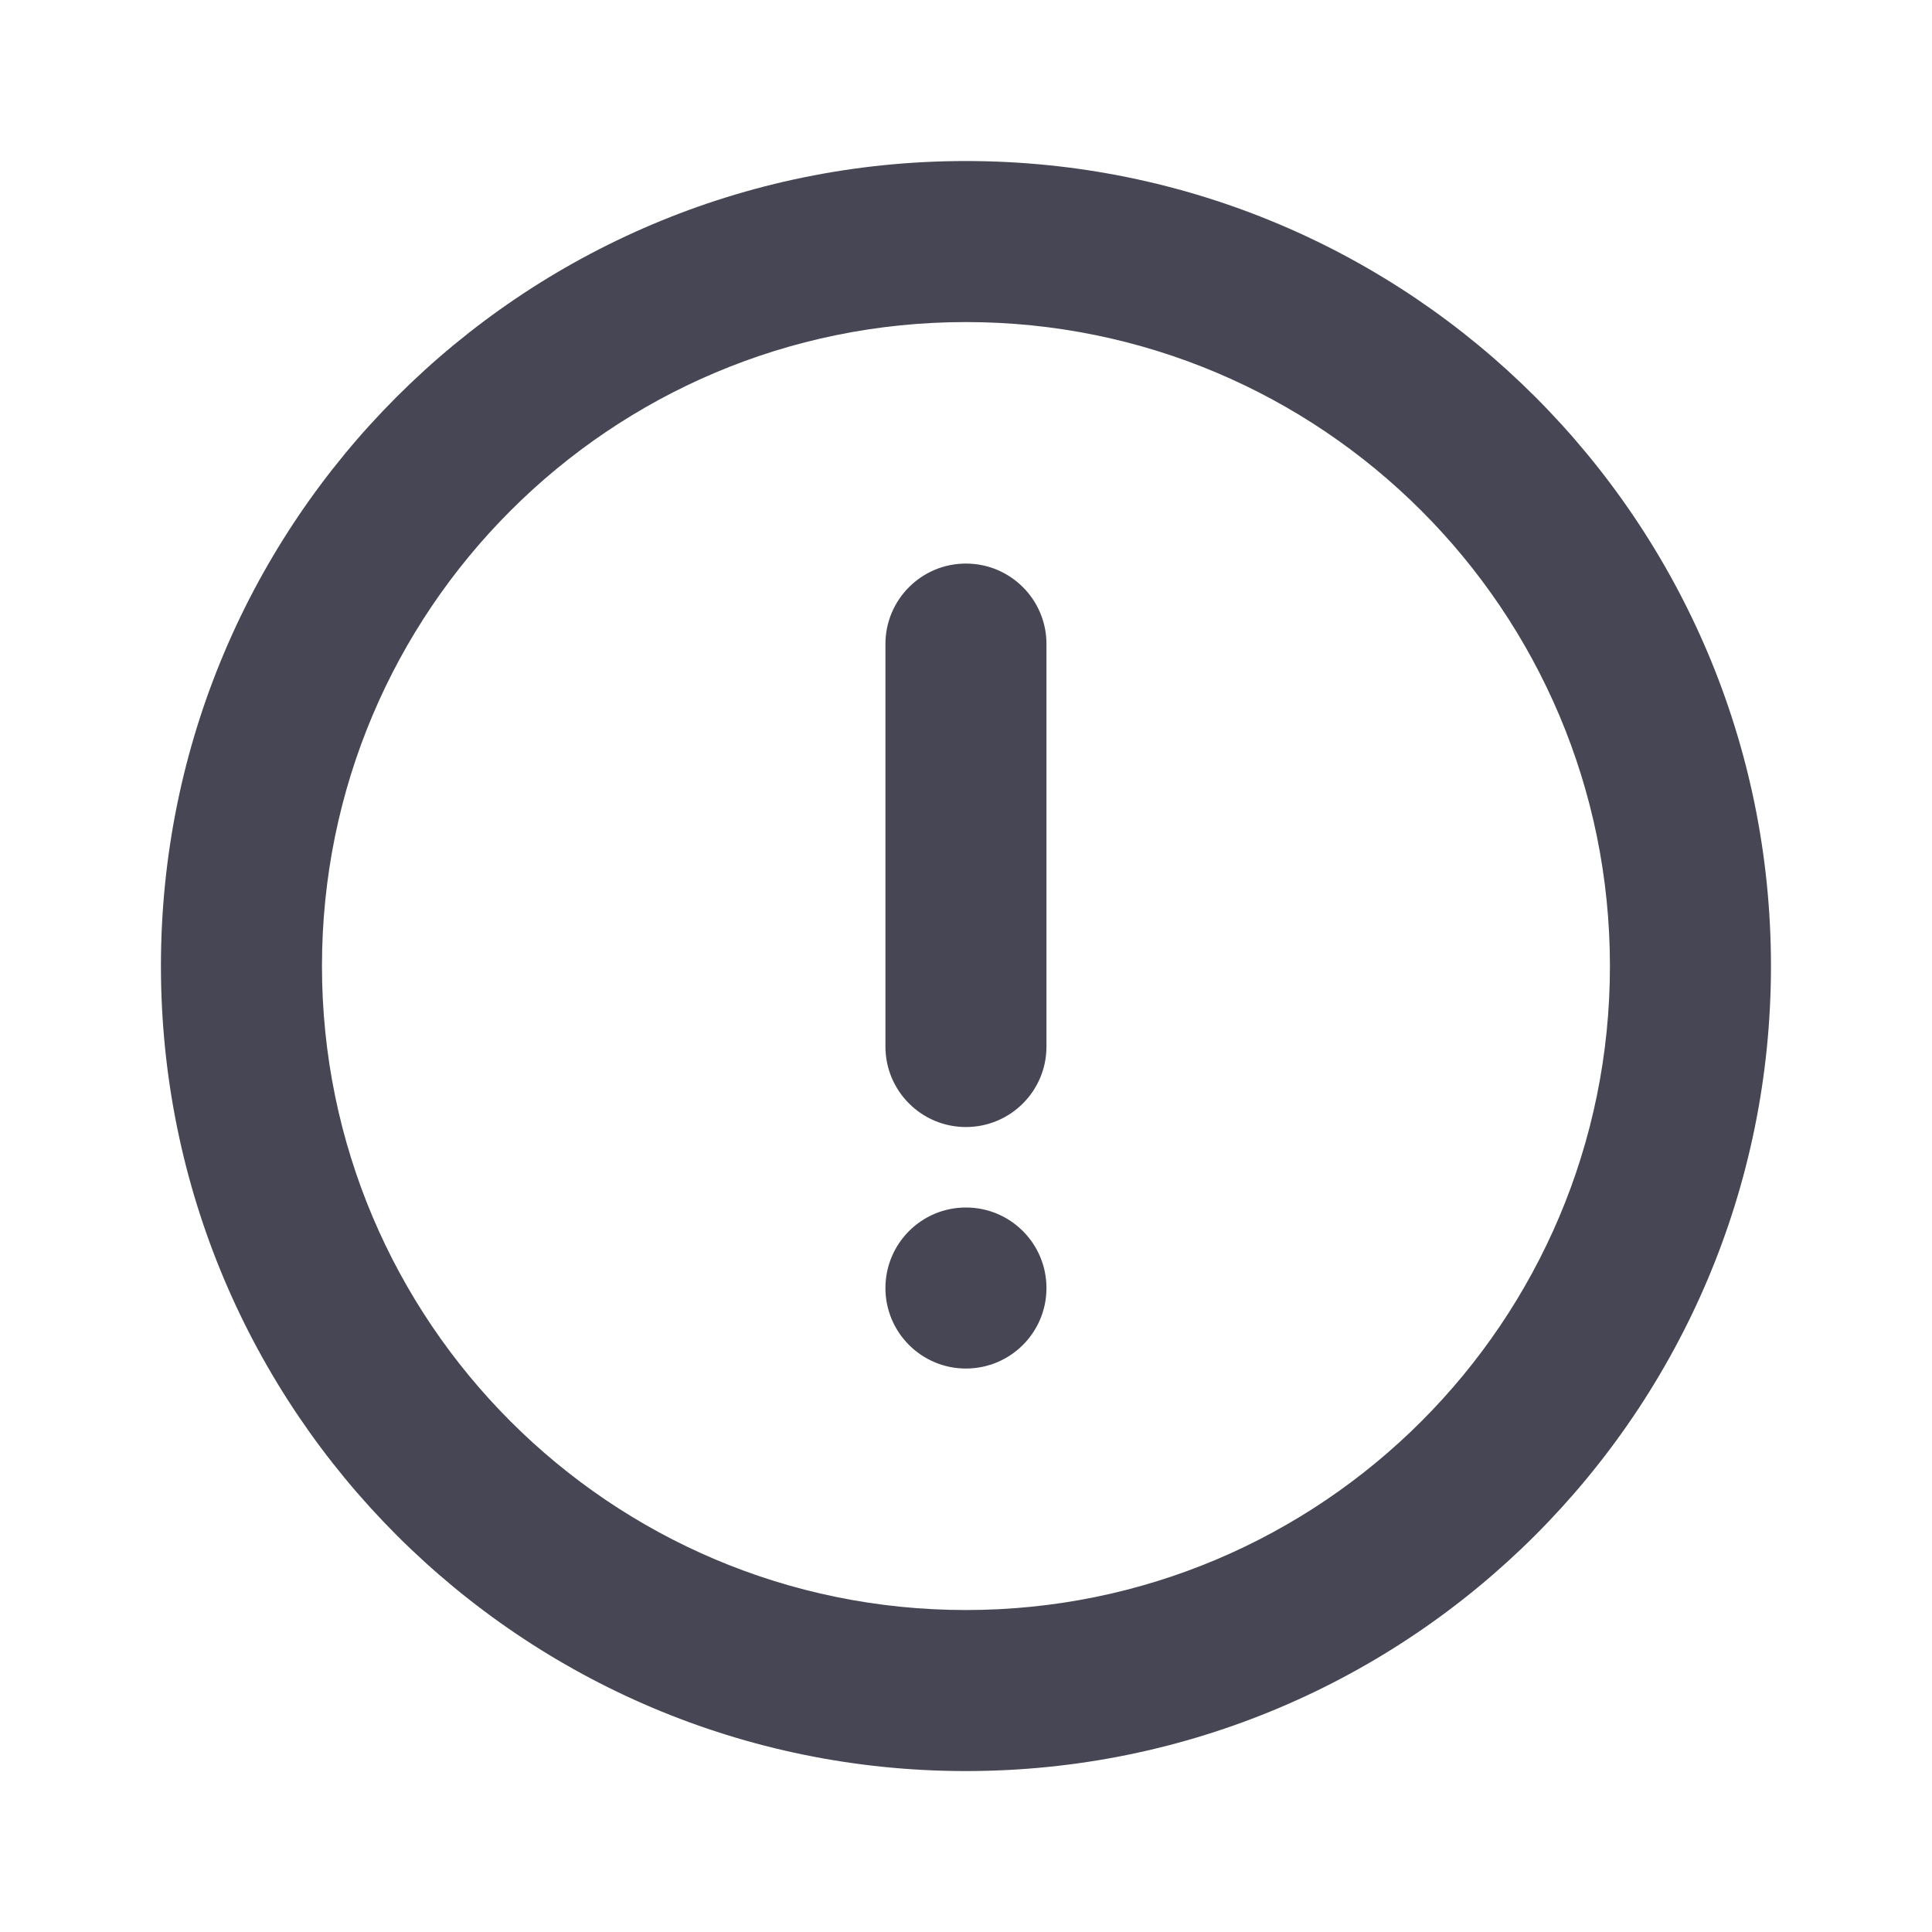 <svg width="20" height="20" viewBox="0 0 20 20" fill="none" xmlns="http://www.w3.org/2000/svg">
<g id="circle-emphasis">
<g id="Vector">
<path d="M9.999 5.834C10.46 5.834 10.833 6.207 10.833 6.667V10.834C10.833 11.294 10.46 11.667 9.999 11.667C9.539 11.667 9.166 11.294 9.166 10.834V6.667C9.166 6.207 9.539 5.834 9.999 5.834Z" fill="#464655"/>
<path d="M9.999 14.167C10.46 14.167 10.833 13.794 10.833 13.334C10.833 12.873 10.46 12.5 9.999 12.5C9.539 12.5 9.166 12.873 9.166 13.334C9.166 13.794 9.539 14.167 9.999 14.167Z" fill="#464655"/>
<path fill-rule="evenodd" clip-rule="evenodd" d="M1.666 10C1.666 5.398 5.397 1.667 9.999 1.667C14.602 1.667 18.333 5.398 18.333 10C18.333 14.603 14.602 18.334 9.999 18.334C5.397 18.334 1.666 14.603 1.666 10ZM9.999 3.334C6.317 3.334 3.333 6.318 3.333 10C3.333 13.682 6.317 16.667 9.999 16.667C13.681 16.667 16.666 13.682 16.666 10C16.666 6.318 13.681 3.334 9.999 3.334Z" fill="#464655"/>
</g>
</g>
</svg>
